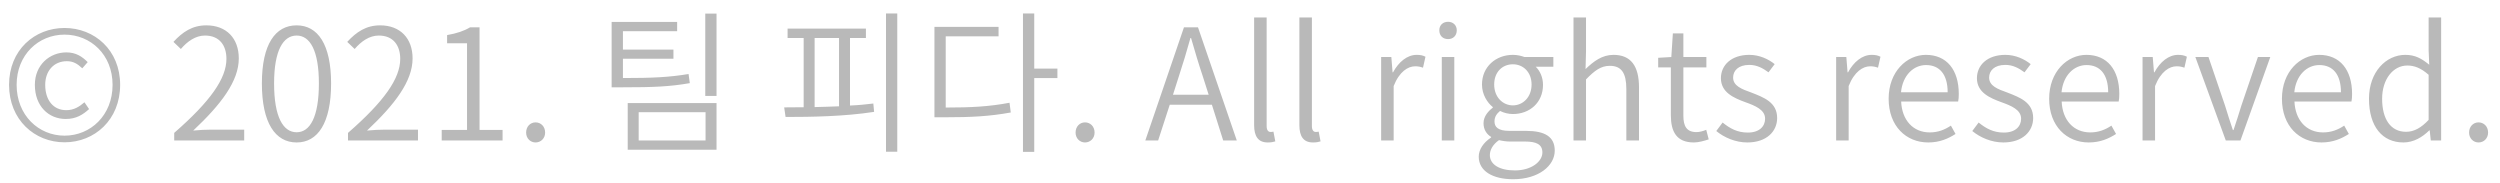<svg width="178" height="13" viewBox="0 0 178 13" fill="none" xmlns="http://www.w3.org/2000/svg">
<path d="M4.594 10.132C6.728 10.132 8.554 8.537 8.554 6.04C8.554 3.565 6.728 1.992 4.594 1.992C2.471 1.992 0.645 3.554 0.645 6.04C0.645 8.537 2.471 10.132 4.594 10.132ZM4.594 9.659C2.746 9.659 1.184 8.207 1.184 6.04C1.184 3.895 2.746 2.465 4.594 2.465C6.453 2.465 8.015 3.895 8.015 6.04C8.015 8.207 6.453 9.659 4.594 9.659ZM4.682 8.471C5.43 8.471 5.903 8.163 6.343 7.767L6.013 7.283C5.639 7.602 5.265 7.844 4.715 7.844C3.813 7.844 3.219 7.151 3.219 6.04C3.219 5.05 3.835 4.357 4.759 4.357C5.21 4.357 5.507 4.533 5.859 4.863L6.244 4.423C5.848 4.027 5.408 3.73 4.726 3.73C3.549 3.73 2.482 4.61 2.482 6.04C2.482 7.558 3.461 8.471 4.682 8.471ZM12.404 10H17.387V9.23H15.077C14.67 9.23 14.186 9.252 13.757 9.296C15.726 7.448 17.002 5.787 17.002 4.159C17.002 2.729 16.122 1.805 14.692 1.805C13.691 1.805 12.998 2.278 12.349 2.982L12.877 3.488C13.339 2.949 13.922 2.531 14.593 2.531C15.638 2.531 16.122 3.246 16.122 4.192C16.122 5.589 14.978 7.217 12.404 9.461V10ZM21.121 10.143C22.628 10.143 23.574 8.757 23.574 5.941C23.574 3.158 22.628 1.805 21.121 1.805C19.603 1.805 18.646 3.147 18.646 5.941C18.646 8.757 19.603 10.143 21.121 10.143ZM21.121 9.417C20.164 9.417 19.515 8.339 19.515 5.941C19.515 3.587 20.164 2.531 21.121 2.531C22.067 2.531 22.705 3.587 22.705 5.941C22.705 8.339 22.067 9.417 21.121 9.417ZM24.778 10H29.761V9.23H27.451C27.044 9.23 26.56 9.252 26.131 9.296C28.1 7.448 29.376 5.787 29.376 4.159C29.376 2.729 28.496 1.805 27.066 1.805C26.065 1.805 25.372 2.278 24.723 2.982L25.251 3.488C25.713 2.949 26.296 2.531 26.967 2.531C28.012 2.531 28.496 3.246 28.496 4.192C28.496 5.589 27.352 7.217 24.778 9.461V10ZM31.449 10H35.783V9.252H34.144V1.948H33.462C33.044 2.201 32.527 2.377 31.834 2.498V3.081H33.253V9.252H31.449V10ZM38.131 10.143C38.505 10.143 38.813 9.857 38.813 9.439C38.813 8.999 38.505 8.713 38.131 8.713C37.768 8.713 37.46 8.999 37.46 9.439C37.46 9.857 37.768 10.143 38.131 10.143ZM49.026 5.27C47.63 5.501 46.474 5.556 44.352 5.556V4.181H47.949V3.532H44.352V2.223H48.212V1.563H43.548V6.216H44.33C46.486 6.216 47.673 6.172 49.114 5.919L49.026 5.27ZM45.474 7.987H50.236V10H45.474V7.987ZM44.693 10.66H51.017V7.338H44.693V10.66ZM50.215 0.969V6.832H51.017V0.969H50.215ZM58.001 2.707H59.739V7.569C59.145 7.591 58.573 7.613 58.001 7.624V2.707ZM60.52 2.707H61.653V2.036H56.076V2.707H57.22V7.635C56.736 7.646 56.274 7.646 55.834 7.646L55.933 8.328C57.726 8.328 60.113 8.295 62.236 7.965L62.181 7.371C61.642 7.437 61.081 7.492 60.52 7.514V2.707ZM63.083 0.958V10.803H63.886V0.958H63.083ZM67.335 2.586H71.097V1.915H66.532V8.35H67.291C69.172 8.35 70.448 8.284 71.966 8.009L71.878 7.316C70.415 7.591 69.161 7.657 67.335 7.657V2.586ZM75.288 4.885H73.638V0.958H72.835V10.814H73.638V5.556H75.288V4.885ZM77.252 10.143C77.626 10.143 77.934 9.857 77.934 9.439C77.934 8.999 77.626 8.713 77.252 8.713C76.889 8.713 76.581 8.999 76.581 9.439C76.581 9.857 76.889 10.143 77.252 10.143ZM83.934 5.435C84.231 4.522 84.495 3.664 84.759 2.707H84.803C85.078 3.653 85.331 4.522 85.639 5.435L86.057 6.744H83.516L83.934 5.435ZM81.547 10H82.46L83.285 7.459H86.288L87.091 10H88.059L85.298 1.948H84.297L81.547 10ZM90.262 10.143C90.515 10.143 90.658 10.11 90.801 10.066L90.669 9.373C90.559 9.395 90.515 9.395 90.46 9.395C90.306 9.395 90.185 9.274 90.185 8.977V1.244H89.294V8.911C89.294 9.703 89.58 10.143 90.262 10.143ZM93.484 10.143C93.737 10.143 93.88 10.11 94.023 10.066L93.891 9.373C93.781 9.395 93.737 9.395 93.682 9.395C93.528 9.395 93.407 9.274 93.407 8.977V1.244H92.516V8.911C92.516 9.703 92.802 10.143 93.484 10.143ZM98.337 10H99.228V6.128C99.635 5.094 100.251 4.72 100.757 4.72C100.988 4.72 101.12 4.753 101.318 4.819L101.494 4.038C101.296 3.939 101.12 3.906 100.867 3.906C100.196 3.906 99.591 4.401 99.184 5.149H99.151L99.063 4.06H98.337V10ZM102.655 10H103.546V4.06H102.655V10ZM103.106 2.784C103.458 2.784 103.722 2.542 103.722 2.157C103.722 1.794 103.458 1.552 103.106 1.552C102.732 1.552 102.479 1.794 102.479 2.157C102.479 2.542 102.732 2.784 103.106 2.784ZM107.739 12.761C109.543 12.761 110.698 11.804 110.698 10.726C110.698 9.747 110.016 9.318 108.652 9.318H107.464C106.65 9.318 106.408 9.032 106.408 8.647C106.408 8.295 106.584 8.086 106.804 7.899C107.079 8.042 107.42 8.119 107.717 8.119C108.916 8.119 109.862 7.305 109.862 6.04C109.862 5.501 109.642 5.039 109.345 4.753H110.599V4.06H108.542C108.333 3.983 108.047 3.906 107.717 3.906C106.518 3.906 105.517 4.742 105.517 6.018C105.517 6.733 105.902 7.316 106.287 7.624V7.668C105.99 7.888 105.627 8.273 105.627 8.768C105.627 9.241 105.858 9.56 106.166 9.747V9.791C105.616 10.154 105.286 10.649 105.286 11.155C105.286 12.178 106.276 12.761 107.739 12.761ZM107.717 7.503C107.002 7.503 106.386 6.92 106.386 6.018C106.386 5.116 106.98 4.577 107.717 4.577C108.443 4.577 109.048 5.127 109.048 6.018C109.048 6.92 108.432 7.503 107.717 7.503ZM107.86 12.134C106.749 12.134 106.078 11.705 106.078 11.045C106.078 10.682 106.276 10.297 106.727 9.978C107.002 10.044 107.299 10.077 107.486 10.077H108.575C109.389 10.077 109.818 10.275 109.818 10.858C109.818 11.496 109.048 12.134 107.86 12.134ZM112.033 10H112.924V5.655C113.54 5.017 113.991 4.687 114.618 4.687C115.443 4.687 115.795 5.193 115.795 6.337V10H116.697V6.227C116.697 4.709 116.125 3.906 114.882 3.906C114.068 3.906 113.463 4.368 112.891 4.918L112.924 3.675V1.244H112.033V10ZM120.604 10.143C120.934 10.143 121.33 10.033 121.66 9.923L121.484 9.241C121.286 9.329 121.011 9.406 120.791 9.406C120.076 9.406 119.856 8.966 119.856 8.24V4.797H121.495V4.06H119.856V2.377H119.108L118.998 4.06L118.063 4.115V4.797H118.965V8.207C118.965 9.362 119.361 10.143 120.604 10.143ZM124.41 10.143C125.785 10.143 126.533 9.351 126.533 8.405C126.533 7.272 125.565 6.931 124.696 6.59C124.014 6.348 123.398 6.117 123.398 5.523C123.398 5.039 123.761 4.621 124.553 4.621C125.092 4.621 125.51 4.852 125.917 5.149L126.357 4.566C125.906 4.203 125.268 3.906 124.553 3.906C123.266 3.906 122.529 4.643 122.529 5.567C122.529 6.579 123.442 6.975 124.289 7.283C124.96 7.525 125.675 7.811 125.675 8.449C125.675 8.999 125.268 9.439 124.443 9.439C123.695 9.439 123.167 9.142 122.65 8.724L122.199 9.329C122.76 9.791 123.563 10.143 124.41 10.143ZM130.733 10H131.624V6.128C132.031 5.094 132.647 4.72 133.153 4.72C133.384 4.72 133.516 4.753 133.714 4.819L133.89 4.038C133.692 3.939 133.516 3.906 133.263 3.906C132.592 3.906 131.987 4.401 131.58 5.149H131.547L131.459 4.06H130.733V10ZM137.287 10.143C138.112 10.143 138.717 9.868 139.234 9.538L138.904 8.944C138.464 9.241 137.98 9.428 137.397 9.428C136.209 9.428 135.417 8.548 135.362 7.228H139.421C139.454 7.085 139.465 6.887 139.465 6.689C139.465 4.973 138.607 3.906 137.122 3.906C135.758 3.906 134.471 5.105 134.471 7.03C134.471 8.988 135.725 10.143 137.287 10.143ZM135.351 6.568C135.472 5.347 136.253 4.632 137.133 4.632C138.101 4.632 138.673 5.303 138.673 6.568H135.351ZM142.638 10.143C144.013 10.143 144.761 9.351 144.761 8.405C144.761 7.272 143.793 6.931 142.924 6.59C142.242 6.348 141.626 6.117 141.626 5.523C141.626 5.039 141.989 4.621 142.781 4.621C143.32 4.621 143.738 4.852 144.145 5.149L144.585 4.566C144.134 4.203 143.496 3.906 142.781 3.906C141.494 3.906 140.757 4.643 140.757 5.567C140.757 6.579 141.67 6.975 142.517 7.283C143.188 7.525 143.903 7.811 143.903 8.449C143.903 8.999 143.496 9.439 142.671 9.439C141.923 9.439 141.395 9.142 140.878 8.724L140.427 9.329C140.988 9.791 141.791 10.143 142.638 10.143ZM148.716 10.143C149.541 10.143 150.146 9.868 150.663 9.538L150.333 8.944C149.893 9.241 149.409 9.428 148.826 9.428C147.638 9.428 146.846 8.548 146.791 7.228H150.85C150.883 7.085 150.894 6.887 150.894 6.689C150.894 4.973 150.036 3.906 148.551 3.906C147.187 3.906 145.9 5.105 145.9 7.03C145.9 8.988 147.154 10.143 148.716 10.143ZM146.78 6.568C146.901 5.347 147.682 4.632 148.562 4.632C149.53 4.632 150.102 5.303 150.102 6.568H146.78ZM152.549 10H153.44V6.128C153.847 5.094 154.463 4.72 154.969 4.72C155.2 4.72 155.332 4.753 155.53 4.819L155.706 4.038C155.508 3.939 155.332 3.906 155.079 3.906C154.408 3.906 153.803 4.401 153.396 5.149H153.363L153.275 4.06H152.549V10ZM158.476 10H159.521L161.644 4.06H160.764L159.587 7.514C159.411 8.097 159.213 8.702 159.026 9.263H158.982C158.795 8.702 158.597 8.097 158.421 7.514L157.244 4.06H156.309L158.476 10ZM165.29 10.143C166.115 10.143 166.72 9.868 167.237 9.538L166.907 8.944C166.467 9.241 165.983 9.428 165.4 9.428C164.212 9.428 163.42 8.548 163.365 7.228H167.424C167.457 7.085 167.468 6.887 167.468 6.689C167.468 4.973 166.61 3.906 165.125 3.906C163.761 3.906 162.474 5.105 162.474 7.03C162.474 8.988 163.728 10.143 165.29 10.143ZM163.354 6.568C163.475 5.347 164.256 4.632 165.136 4.632C166.104 4.632 166.676 5.303 166.676 6.568H163.354ZM171.125 10.143C171.851 10.143 172.489 9.758 172.962 9.285H172.995L173.072 10H173.809V1.244H172.918V3.576L172.962 4.61C172.423 4.17 171.961 3.906 171.257 3.906C169.893 3.906 168.672 5.116 168.672 7.03C168.672 9.021 169.629 10.143 171.125 10.143ZM171.312 9.384C170.223 9.384 169.607 8.493 169.607 7.03C169.607 5.644 170.388 4.665 171.4 4.665C171.917 4.665 172.379 4.852 172.918 5.325V8.537C172.39 9.098 171.884 9.384 171.312 9.384ZM176.47 10.143C176.844 10.143 177.152 9.857 177.152 9.439C177.152 8.999 176.844 8.713 176.47 8.713C176.107 8.713 175.799 8.999 175.799 9.439C175.799 9.857 176.107 10.143 176.47 10.143Z" fill="#B9B9B9"/>
</svg>
